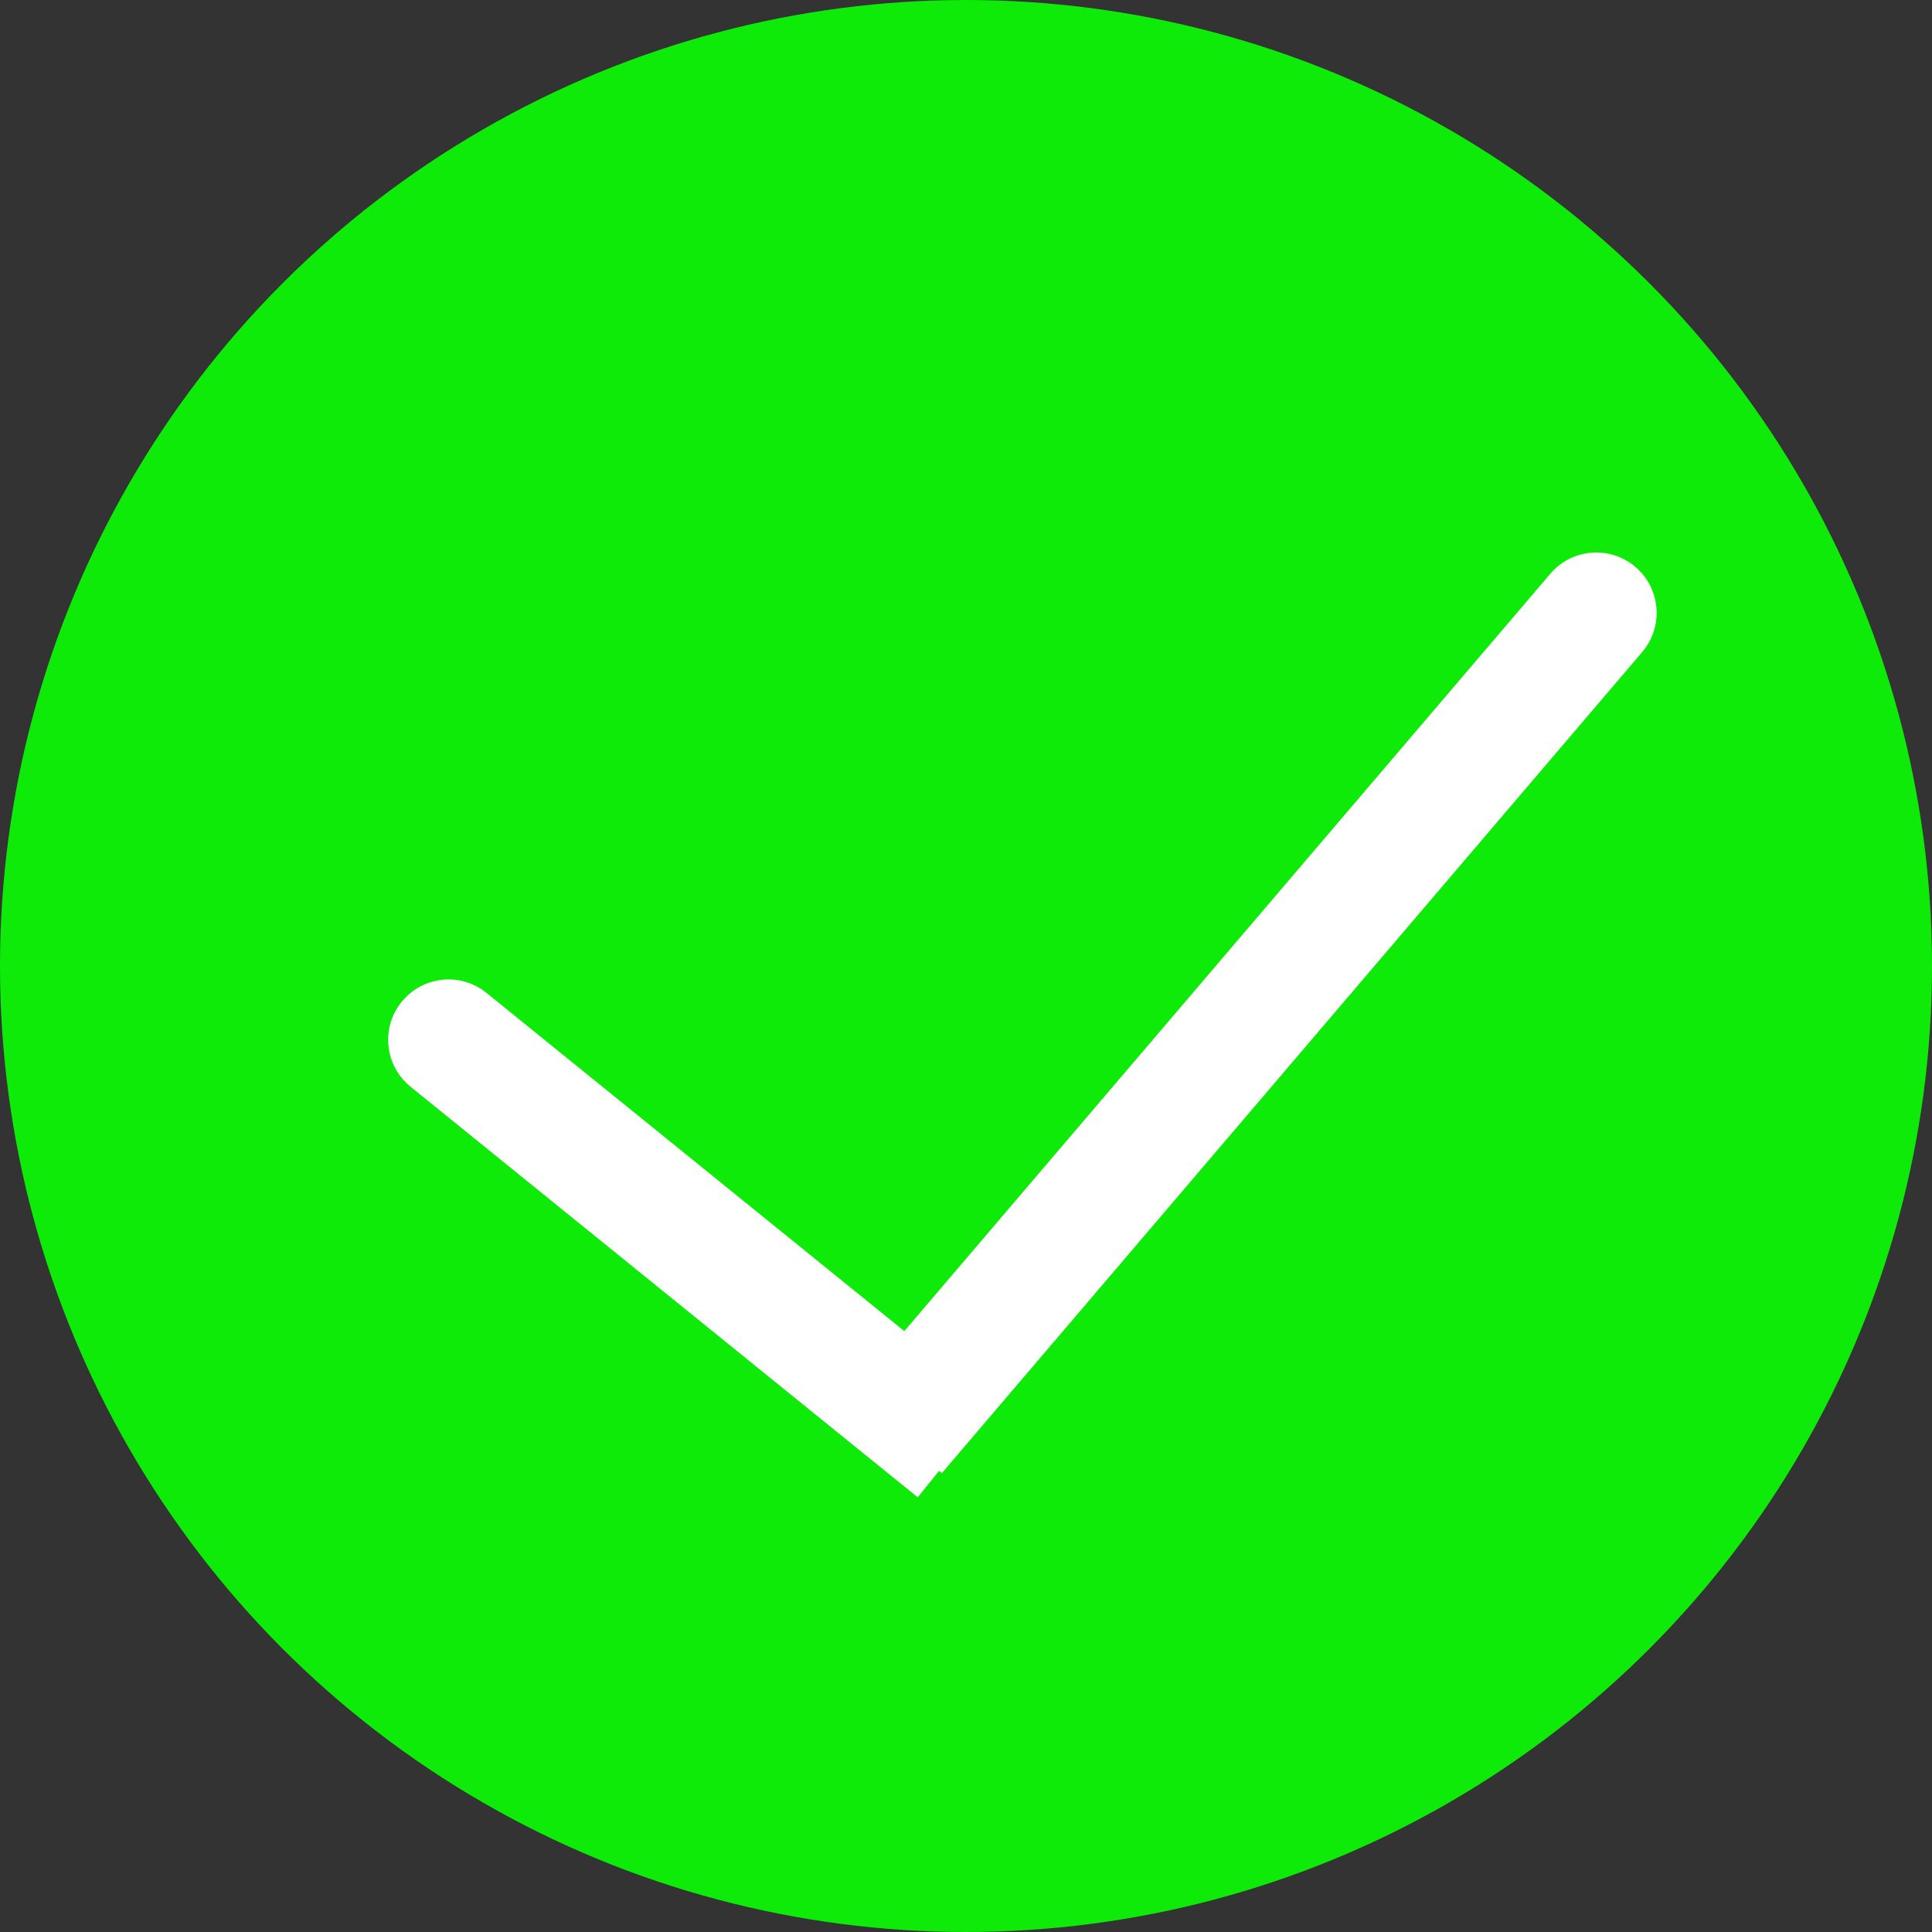 <svg width="80" height="80" viewBox="0 0 80 80" fill="none" xmlns="http://www.w3.org/2000/svg">
<rect x="0" y="0" width="80" height="80" fill="#333333" stroke="none"/>
<circle cx="40" cy="40" r="40" fill="#0EEB09"/>
<path d="M20.146 41.114C19.073 40.245 17.499 40.41 16.63 41.484C15.761 42.557 15.927 44.131 17 45L20.146 41.114ZM17 45L38 62L41.146 58.114L20.146 41.114L17 45Z" fill="white"/>
<path d="M68 27C68.896 25.95 68.771 24.372 67.72 23.476C66.67 22.58 65.092 22.705 64.196 23.756L68 27ZM39 61L68 27L64.196 23.756L35.196 57.756L39 61Z" fill="white"/>
</svg>
